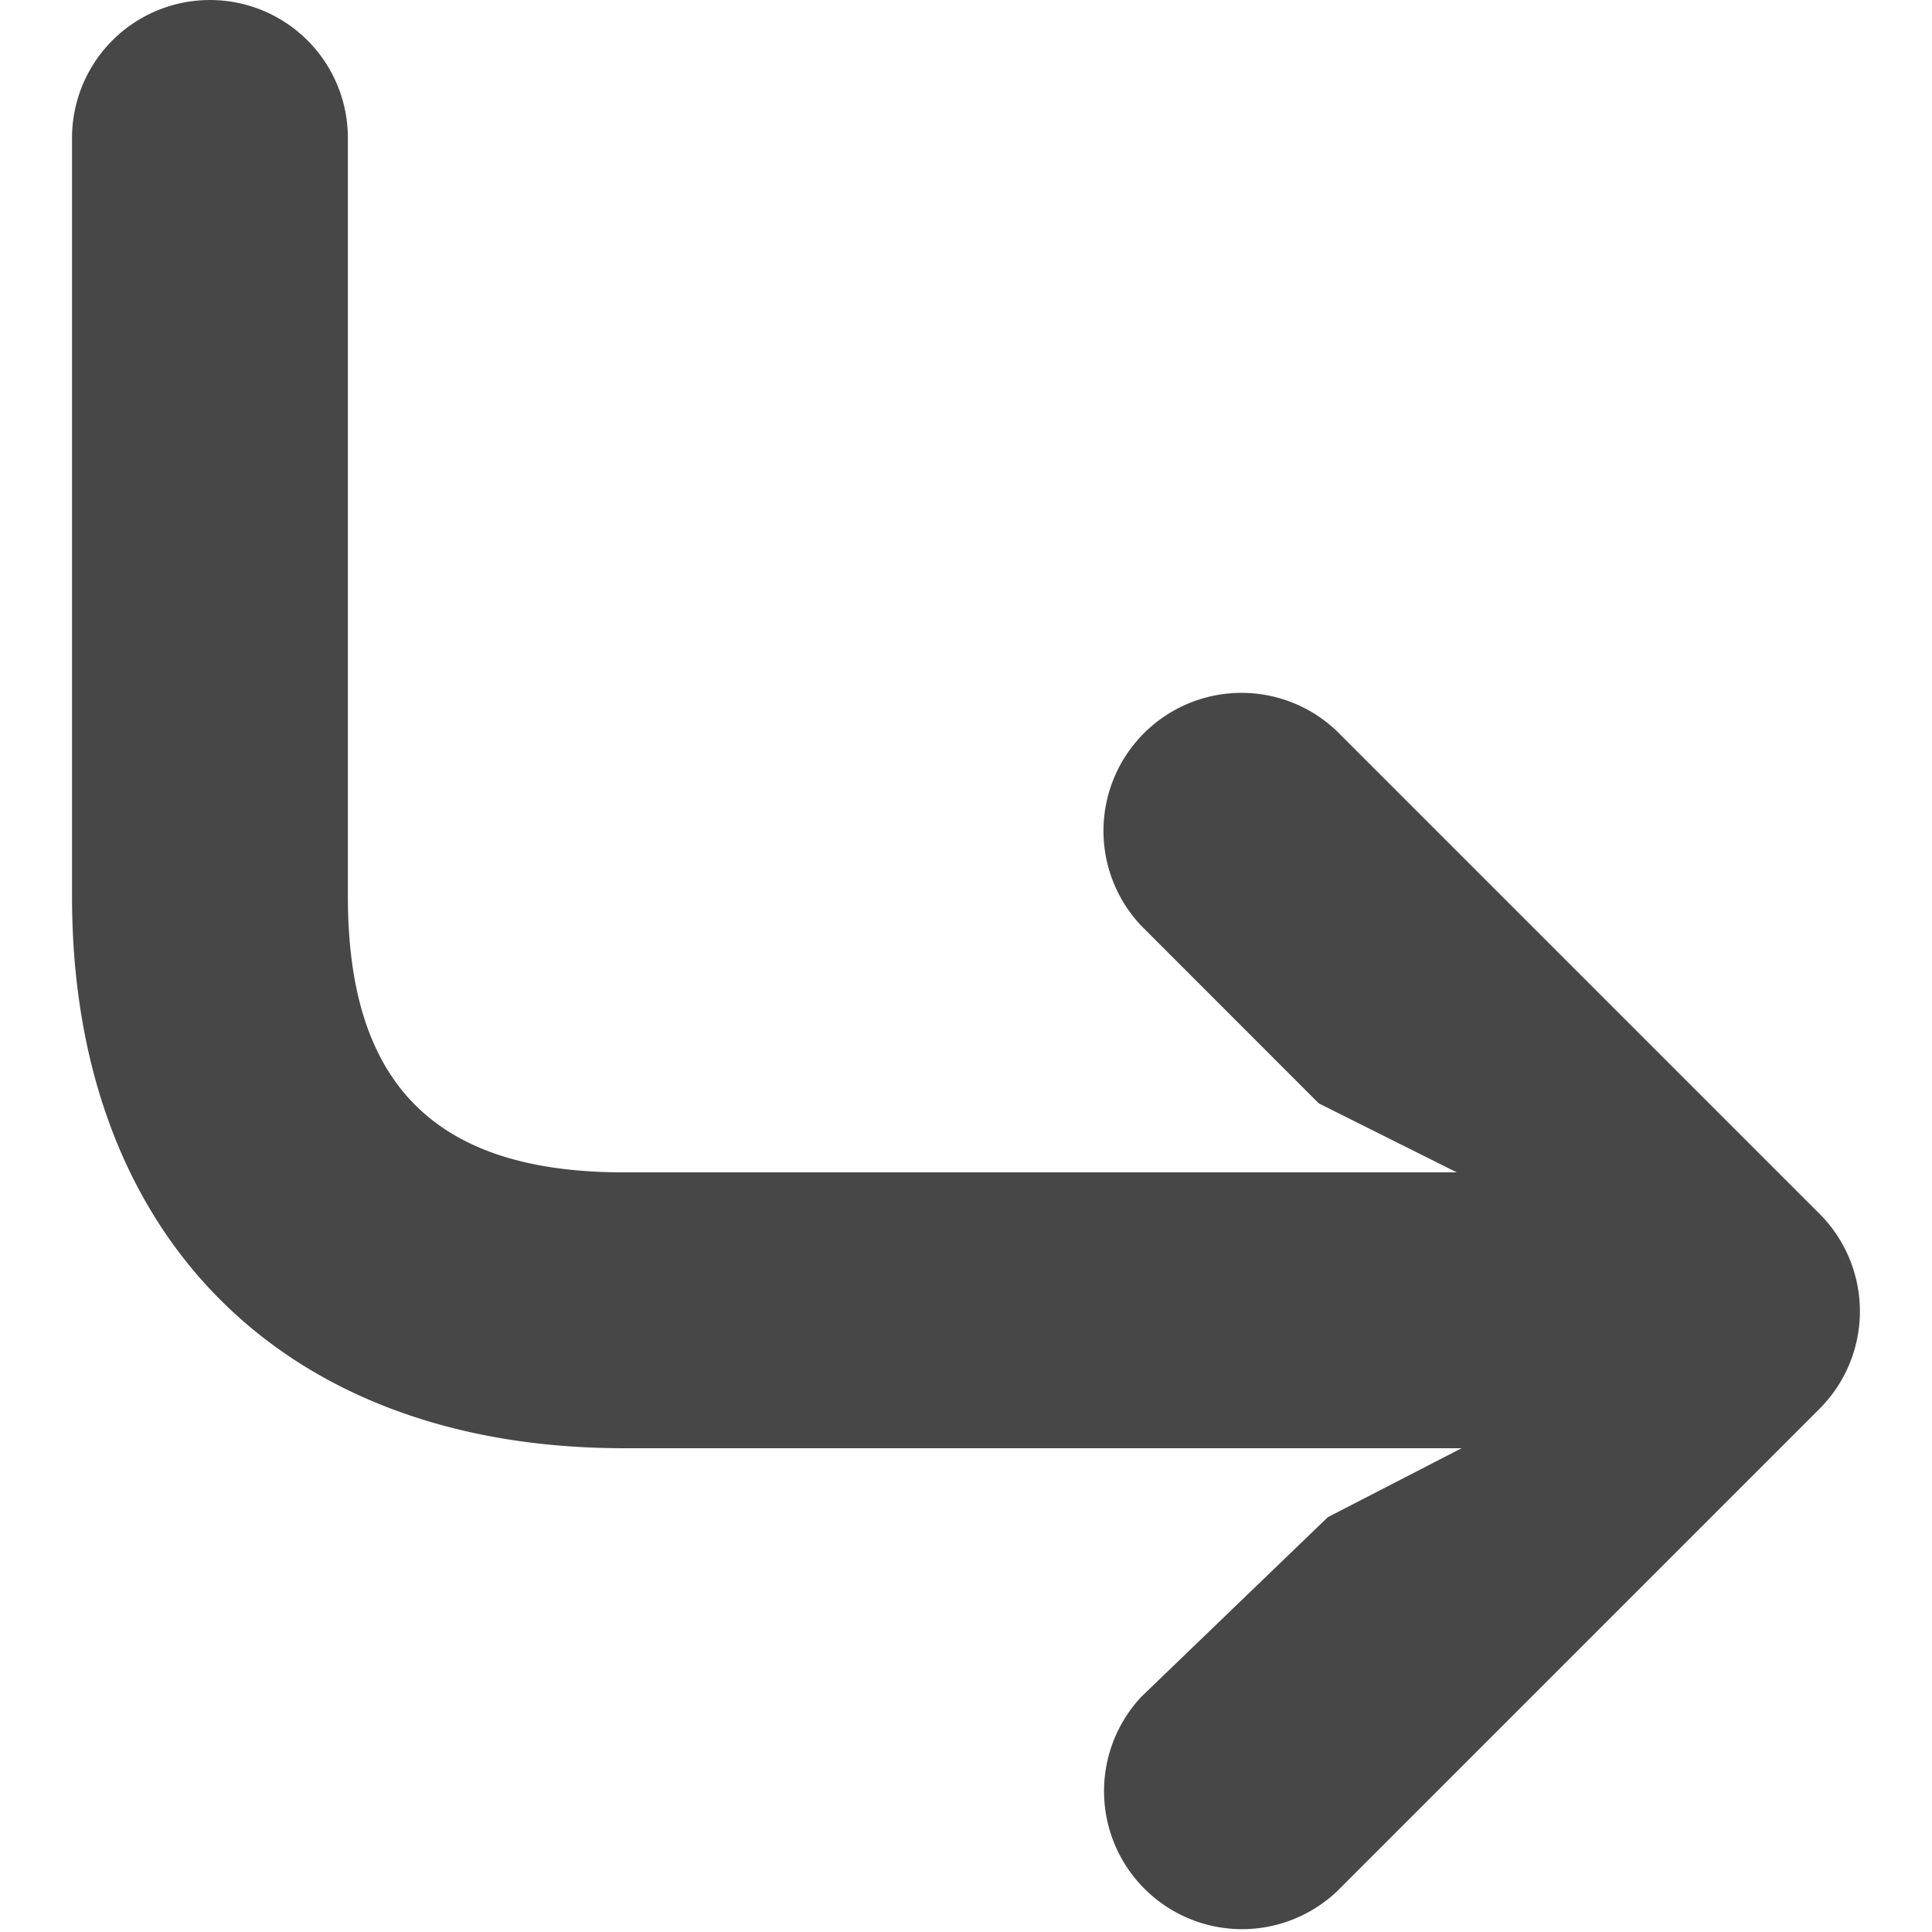 <?xml version="1.0" encoding="UTF-8" standalone="no"?>
<svg
   xmlns:dc="http://purl.org/dc/elements/1.1/"
   xmlns:cc="http://creativecommons.org/ns#"
   xmlns:rdf="http://www.w3.org/1999/02/22-rdf-syntax-ns#"
   xmlns:svg="http://www.w3.org/2000/svg"
   xmlns="http://www.w3.org/2000/svg"
   xmlns:sodipodi="http://sodipodi.sourceforge.net/DTD/sodipodi-0.dtd"
   xmlns:inkscape="http://www.inkscape.org/namespaces/inkscape"
   data-name="Layer 1"
   id="Layer_1"
   viewBox="0 0 32 32"
   version="1.1"
   sodipodi:docname="step_in.svg"
   inkscape:version="0.92.3 (2405546, 2018-03-11)">
  <sodipodi:namedview
     pagecolor="#ffffff"
     bordercolor="#666666"
     borderopacity="1"
     objecttolerance="10"
     gridtolerance="10"
     guidetolerance="10"
     inkscape:pageopacity="0"
     inkscape:pageshadow="2"
     inkscape:window-width="2041"
     inkscape:window-height="1108"
     id="namedview11"
     showgrid="false"
     inkscape:zoom="7.375"
     inkscape:cx="-76.745763"
     inkscape:cy="14.779662"
     inkscape:window-x="157"
     inkscape:window-y="171"
     inkscape:window-maximized="0"
     inkscape:current-layer="Layer_1" />
  <defs
     id="defs4">
    <style
       id="style2">.cls-1{fill:#ba63c6;}</style>
  </defs>
  <title
     id="title6" />
  <path
     class="cls-1"
     d="M 3.478,2.9954182e-4 A 2.284,2.284 0 0 1 5.762,2.285 V 14.849 c 0,3.118 1.451,4.569 4.569,4.569 H 24.129 L 21.844,18.276 18.909,15.34 a 2.286,2.286 0 0 1 3.232,-3.232 l 7.995,7.995 a 2.284,2.284 0 0 1 0,3.232 l -7.995,7.995 A 2.286,2.286 0 0 1 18.909,28.099 l 3.084,-2.97 2.216,-1.142 H 10.331 c -5.631,0 -9.138,-3.507 -9.138,-9.138 V 2.285 A 2.284,2.284 0 0 1 3.478,2.9954182e-4 Z"
     id="path8"
     inkscape:connector-curvature="0"
     style="fill:#474747;fill-opacity:1;stroke-width:1.142" />
</svg>
